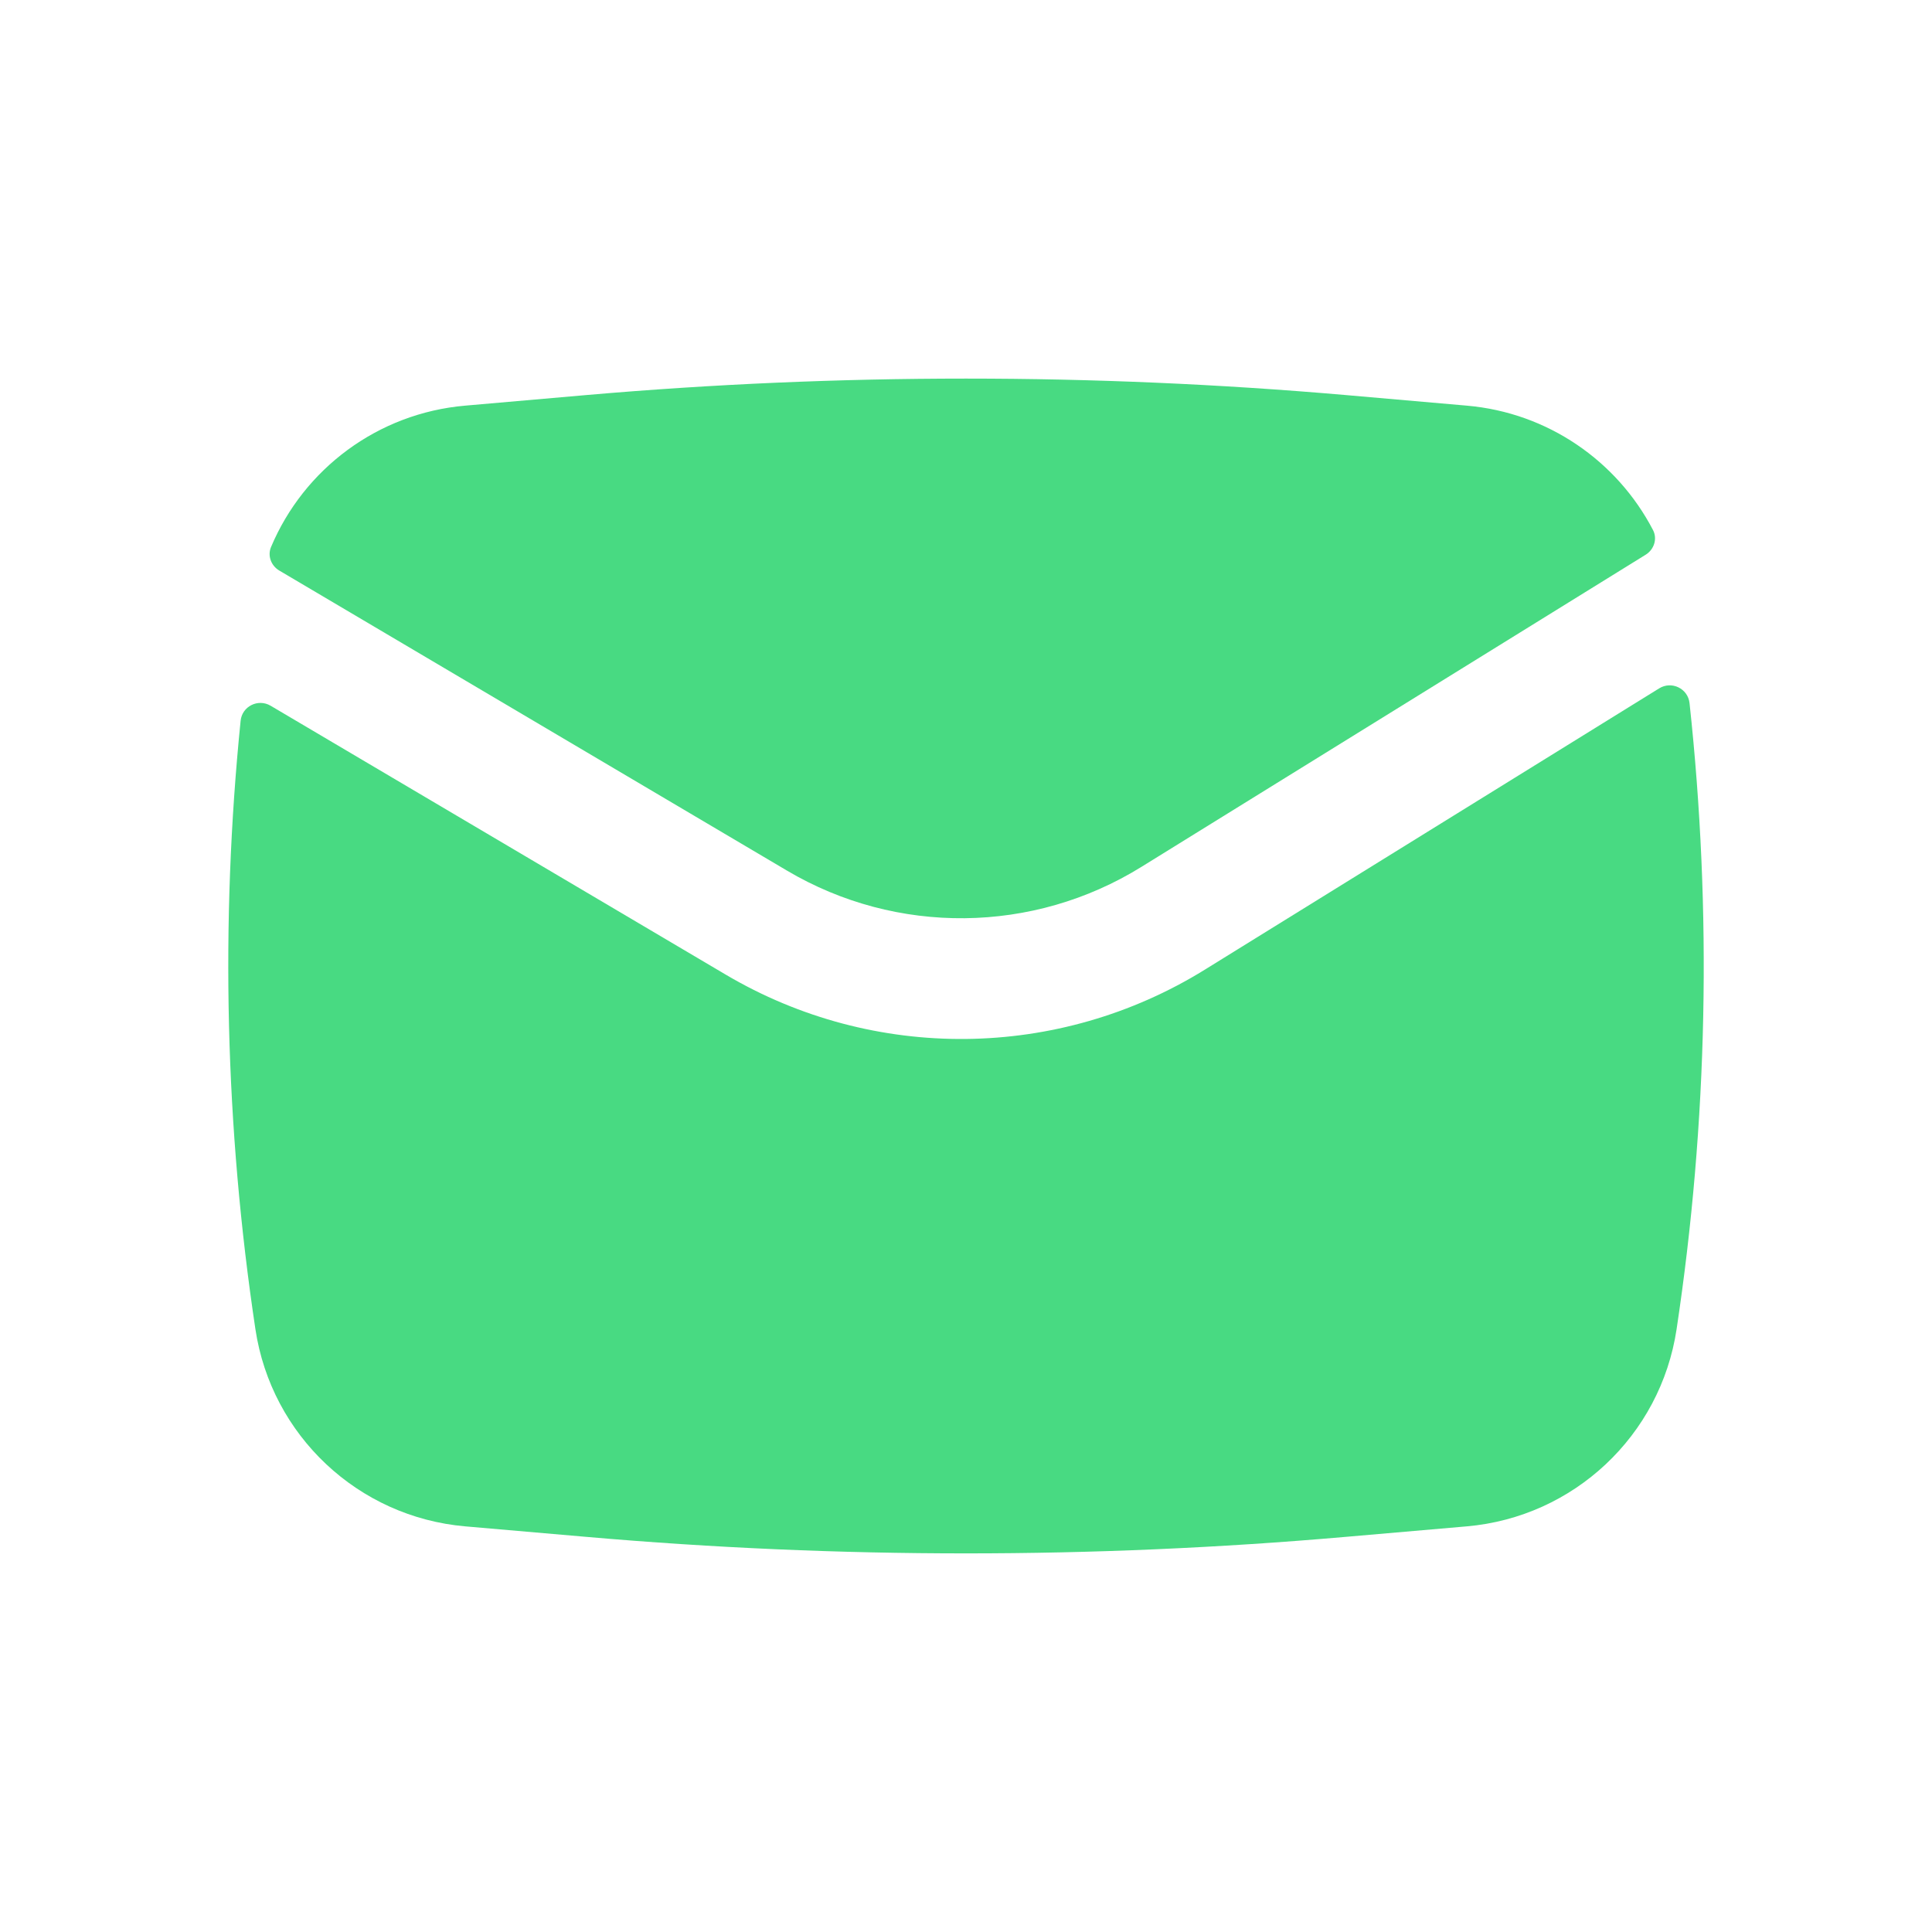 <svg width="24" height="24" viewBox="0 0 24 24" fill="none" xmlns="http://www.w3.org/2000/svg">
<path d="M7.289 4.907C10.424 4.635 13.576 4.635 16.711 4.907L18.221 5.039C19.226 5.126 20.087 5.726 20.534 6.584C20.591 6.693 20.548 6.826 20.443 6.891L14.177 10.77C12.833 11.602 11.138 11.62 9.778 10.816L3.47 7.088C3.368 7.028 3.321 6.904 3.367 6.795C3.775 5.825 4.693 5.133 5.779 5.039L7.289 4.907Z" fill="#48DA82"/>
<path d="M3.362 8.767C3.206 8.675 3.007 8.774 2.989 8.954C2.735 11.47 2.797 14.009 3.173 16.513C3.372 17.833 4.449 18.845 5.779 18.961L7.289 19.092C10.424 19.365 13.576 19.365 16.711 19.092L18.221 18.961C19.551 18.845 20.628 17.833 20.827 16.513C21.215 13.936 21.268 11.322 20.988 8.734C20.968 8.553 20.766 8.455 20.611 8.551L14.966 12.046C13.148 13.171 10.856 13.195 9.015 12.107L3.362 8.767Z" fill="#48DA82"/>
</svg>
